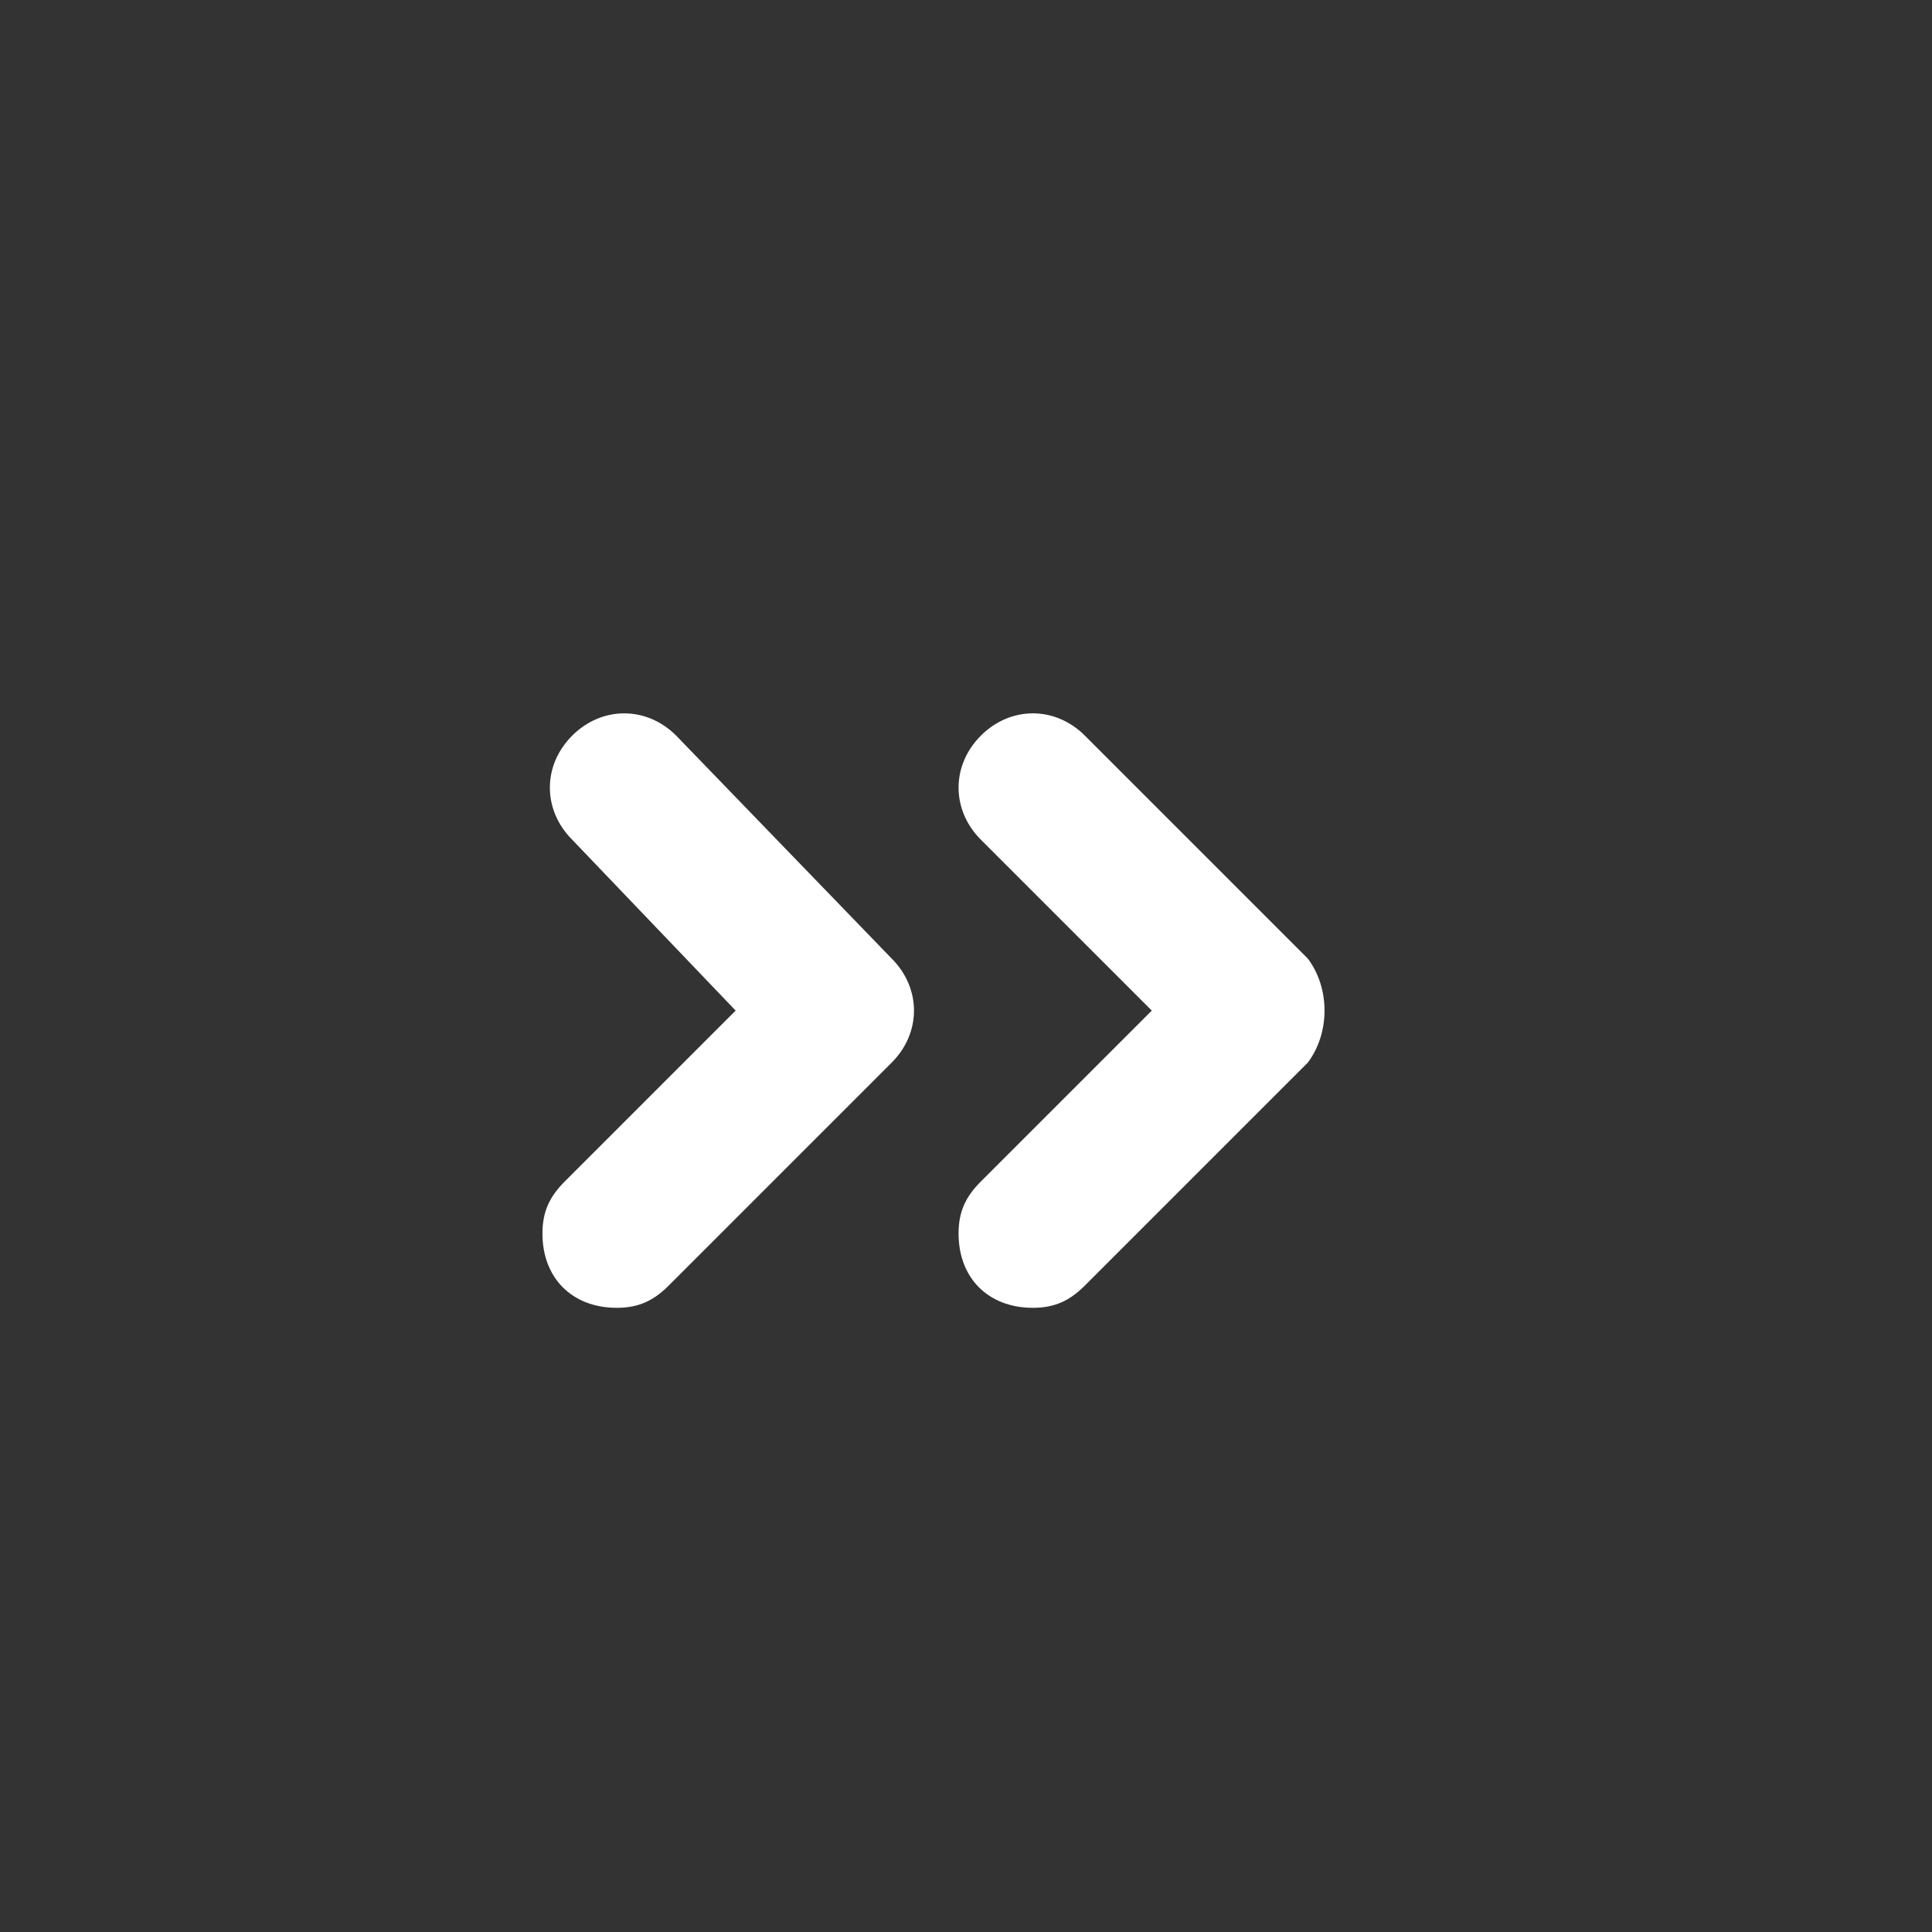 <svg width="13" height="13" viewBox="0 0 13 13" fill="none" xmlns="http://www.w3.org/2000/svg">
<rect x="0" y="0" width="13" height="13" fill="#333333" stroke="none"/>
<path d="M4.55 4.95C4.35 4.75 4.05 4.75 3.85 4.95C3.65 5.15 3.65 5.45 3.85 5.65L4.95 6.8L3.8 7.95C3.7 8.05 3.65 8.15 3.65 8.3C3.65 8.6 3.85 8.8 4.15 8.8C4.3 8.8 4.4 8.75 4.5 8.65L6 7.15C6.2 6.95 6.2 6.65 6 6.45L4.55 4.95ZM8.8 6.45L7.3 4.95C7.1 4.75 6.8 4.75 6.6 4.95C6.4 5.15 6.4 5.45 6.6 5.65L7.75 6.8L6.6 7.95C6.5 8.05 6.45 8.15 6.45 8.3C6.45 8.6 6.65 8.8 6.95 8.8C7.1 8.8 7.2 8.75 7.3 8.65L8.8 7.15C8.95 6.95 8.95 6.65 8.8 6.45Z" fill="white"/>
</svg>
